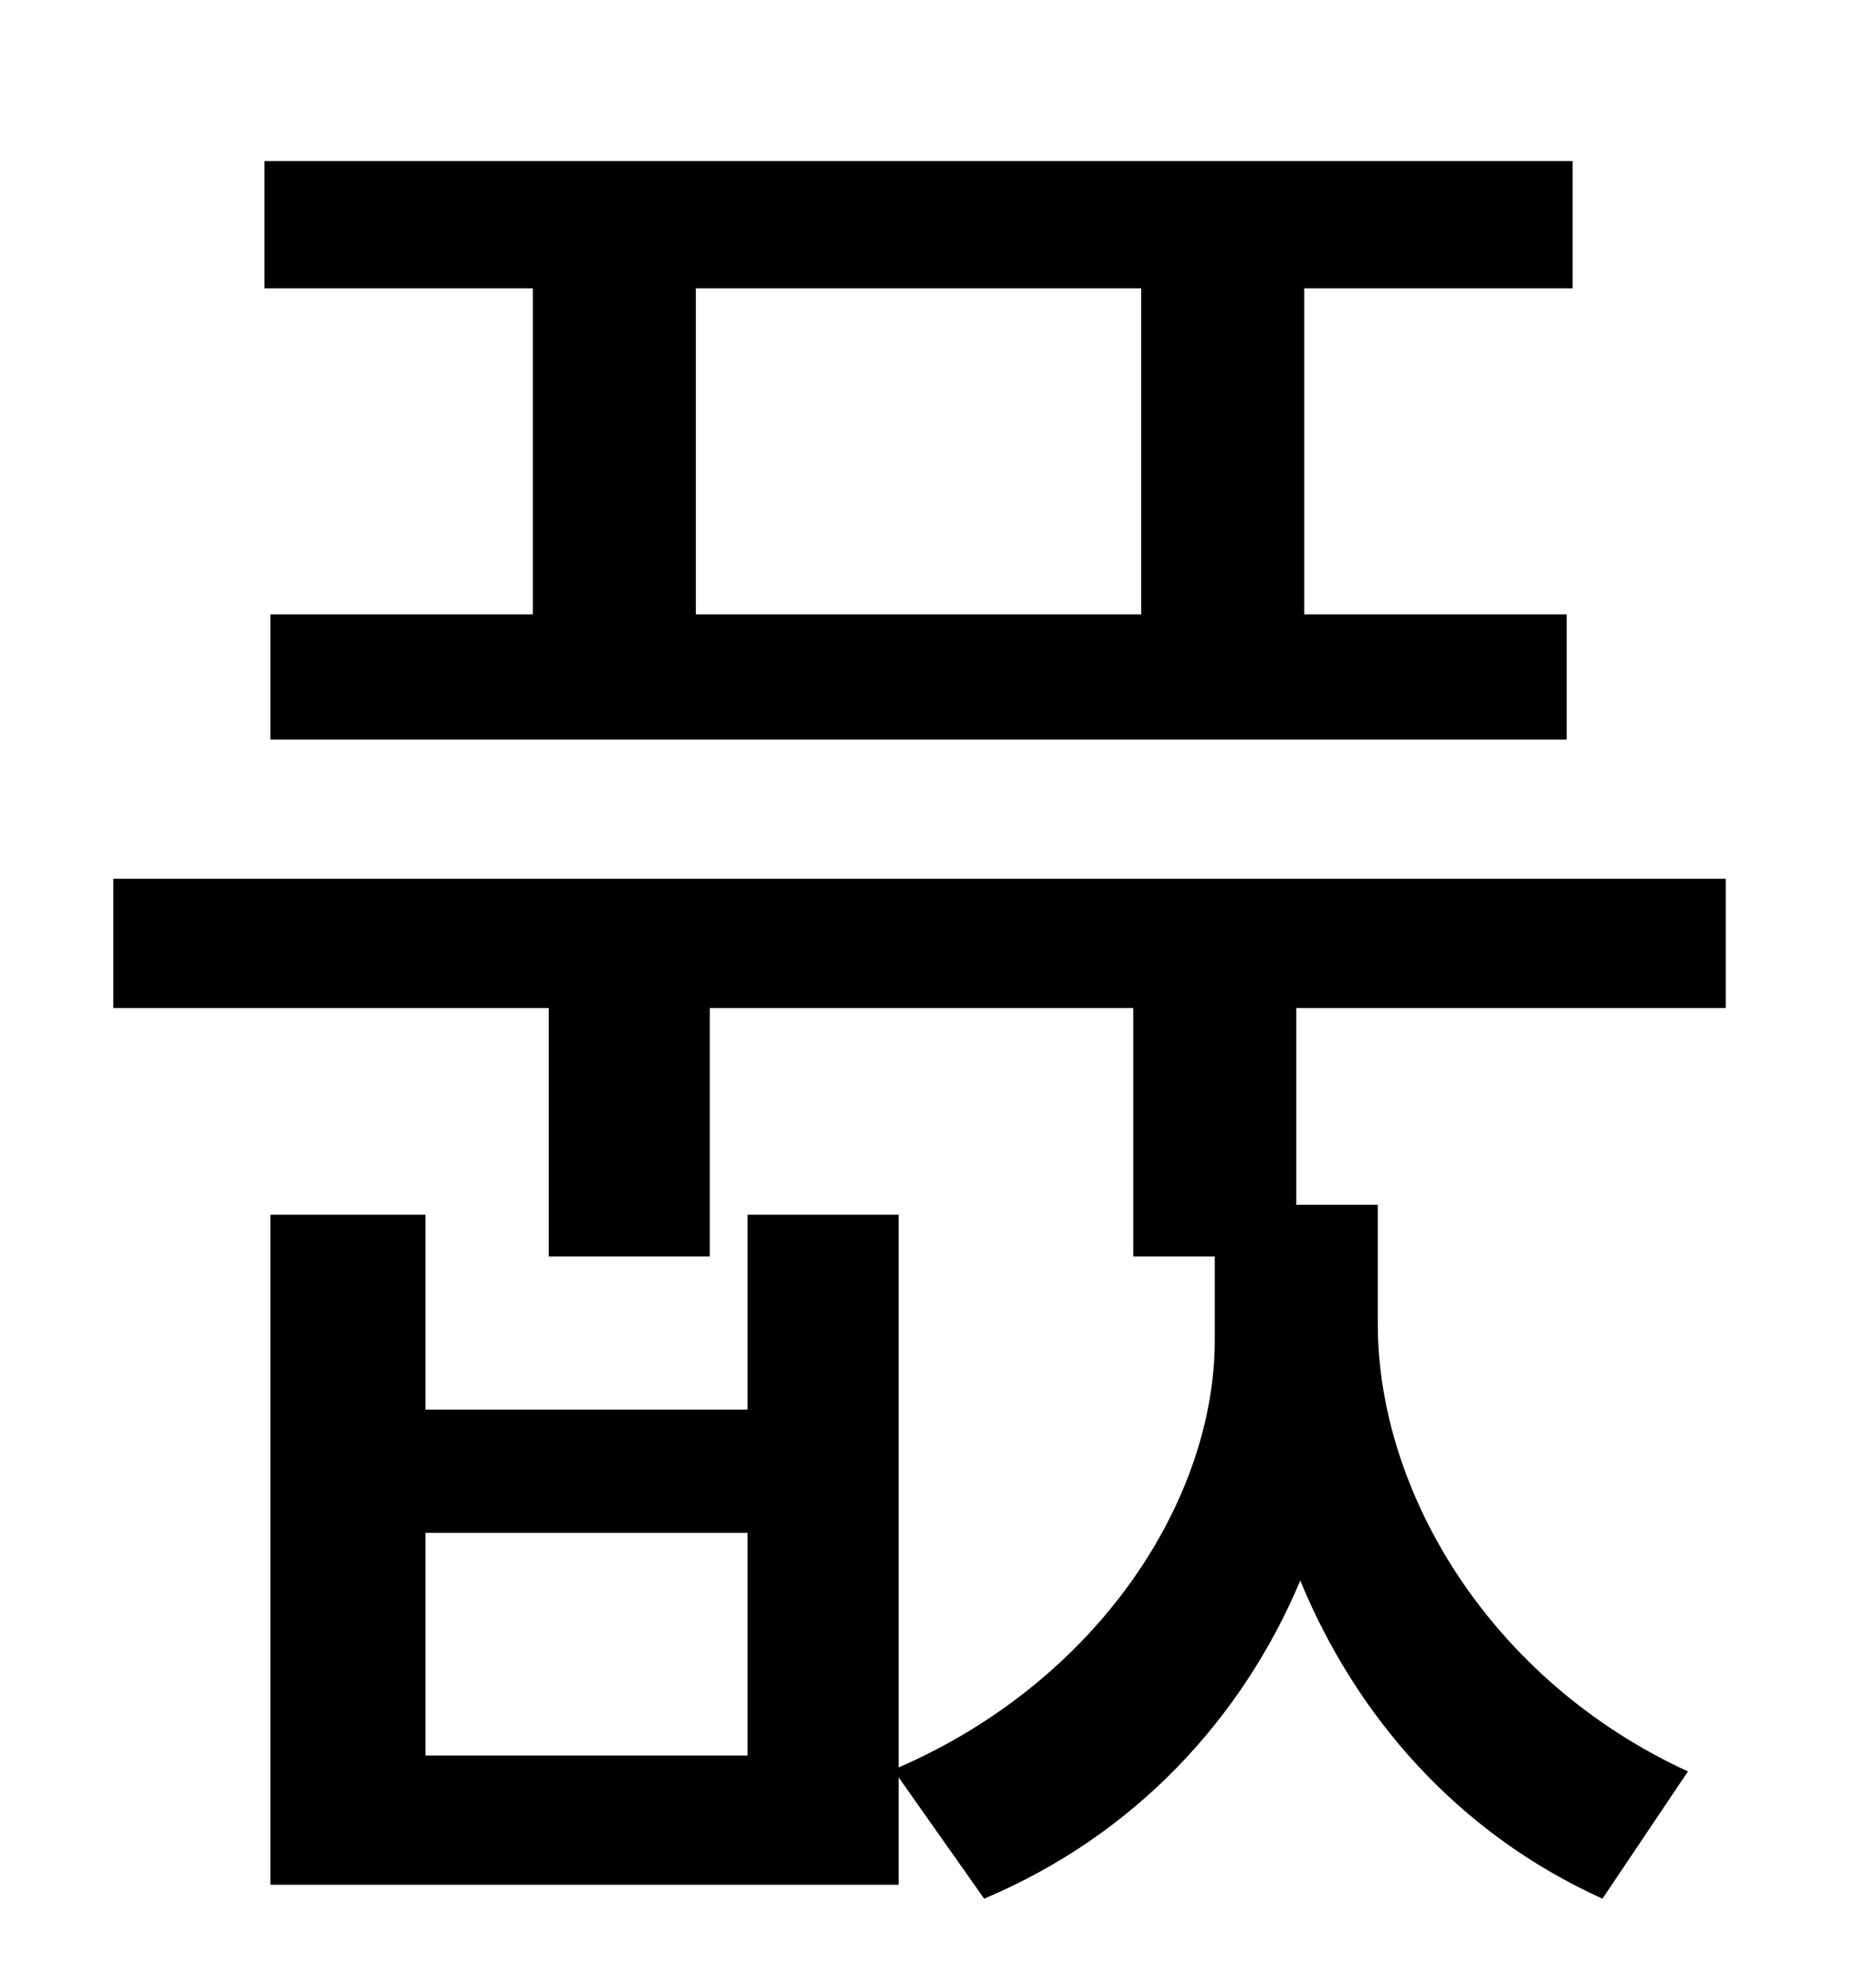 <?xml version="1.0" standalone="no"?>
<!DOCTYPE svg PUBLIC "-//W3C//DTD SVG 1.1//EN" "http://www.w3.org/Graphics/SVG/1.1/DTD/svg11.dtd" >
<svg xmlns="http://www.w3.org/2000/svg" xmlns:xlink="http://www.w3.org/1999/xlink" version="1.1" viewBox="-10 0 930 1000">
   <path fill="currentColor"
d="M564 309v-164h-224v164h224zM258 309v-164h-135v-64h658v64h-135v164h132v63h-652v-63h132zM366 883v-112h-162v112h162zM858 507h-216v99h41v60c0 84 56 179 156 225l-43 64c-73 -33 -124 -92 -152 -160c-29 69 -83 128 -159 160l-43 -61v54h-316v-337h78v98h162v-98h76
v278c101 -44 159 -135 159 -215v-42h-41v-125h-213v125h-81v-125h-219v-65h811v65z" />
</svg>
